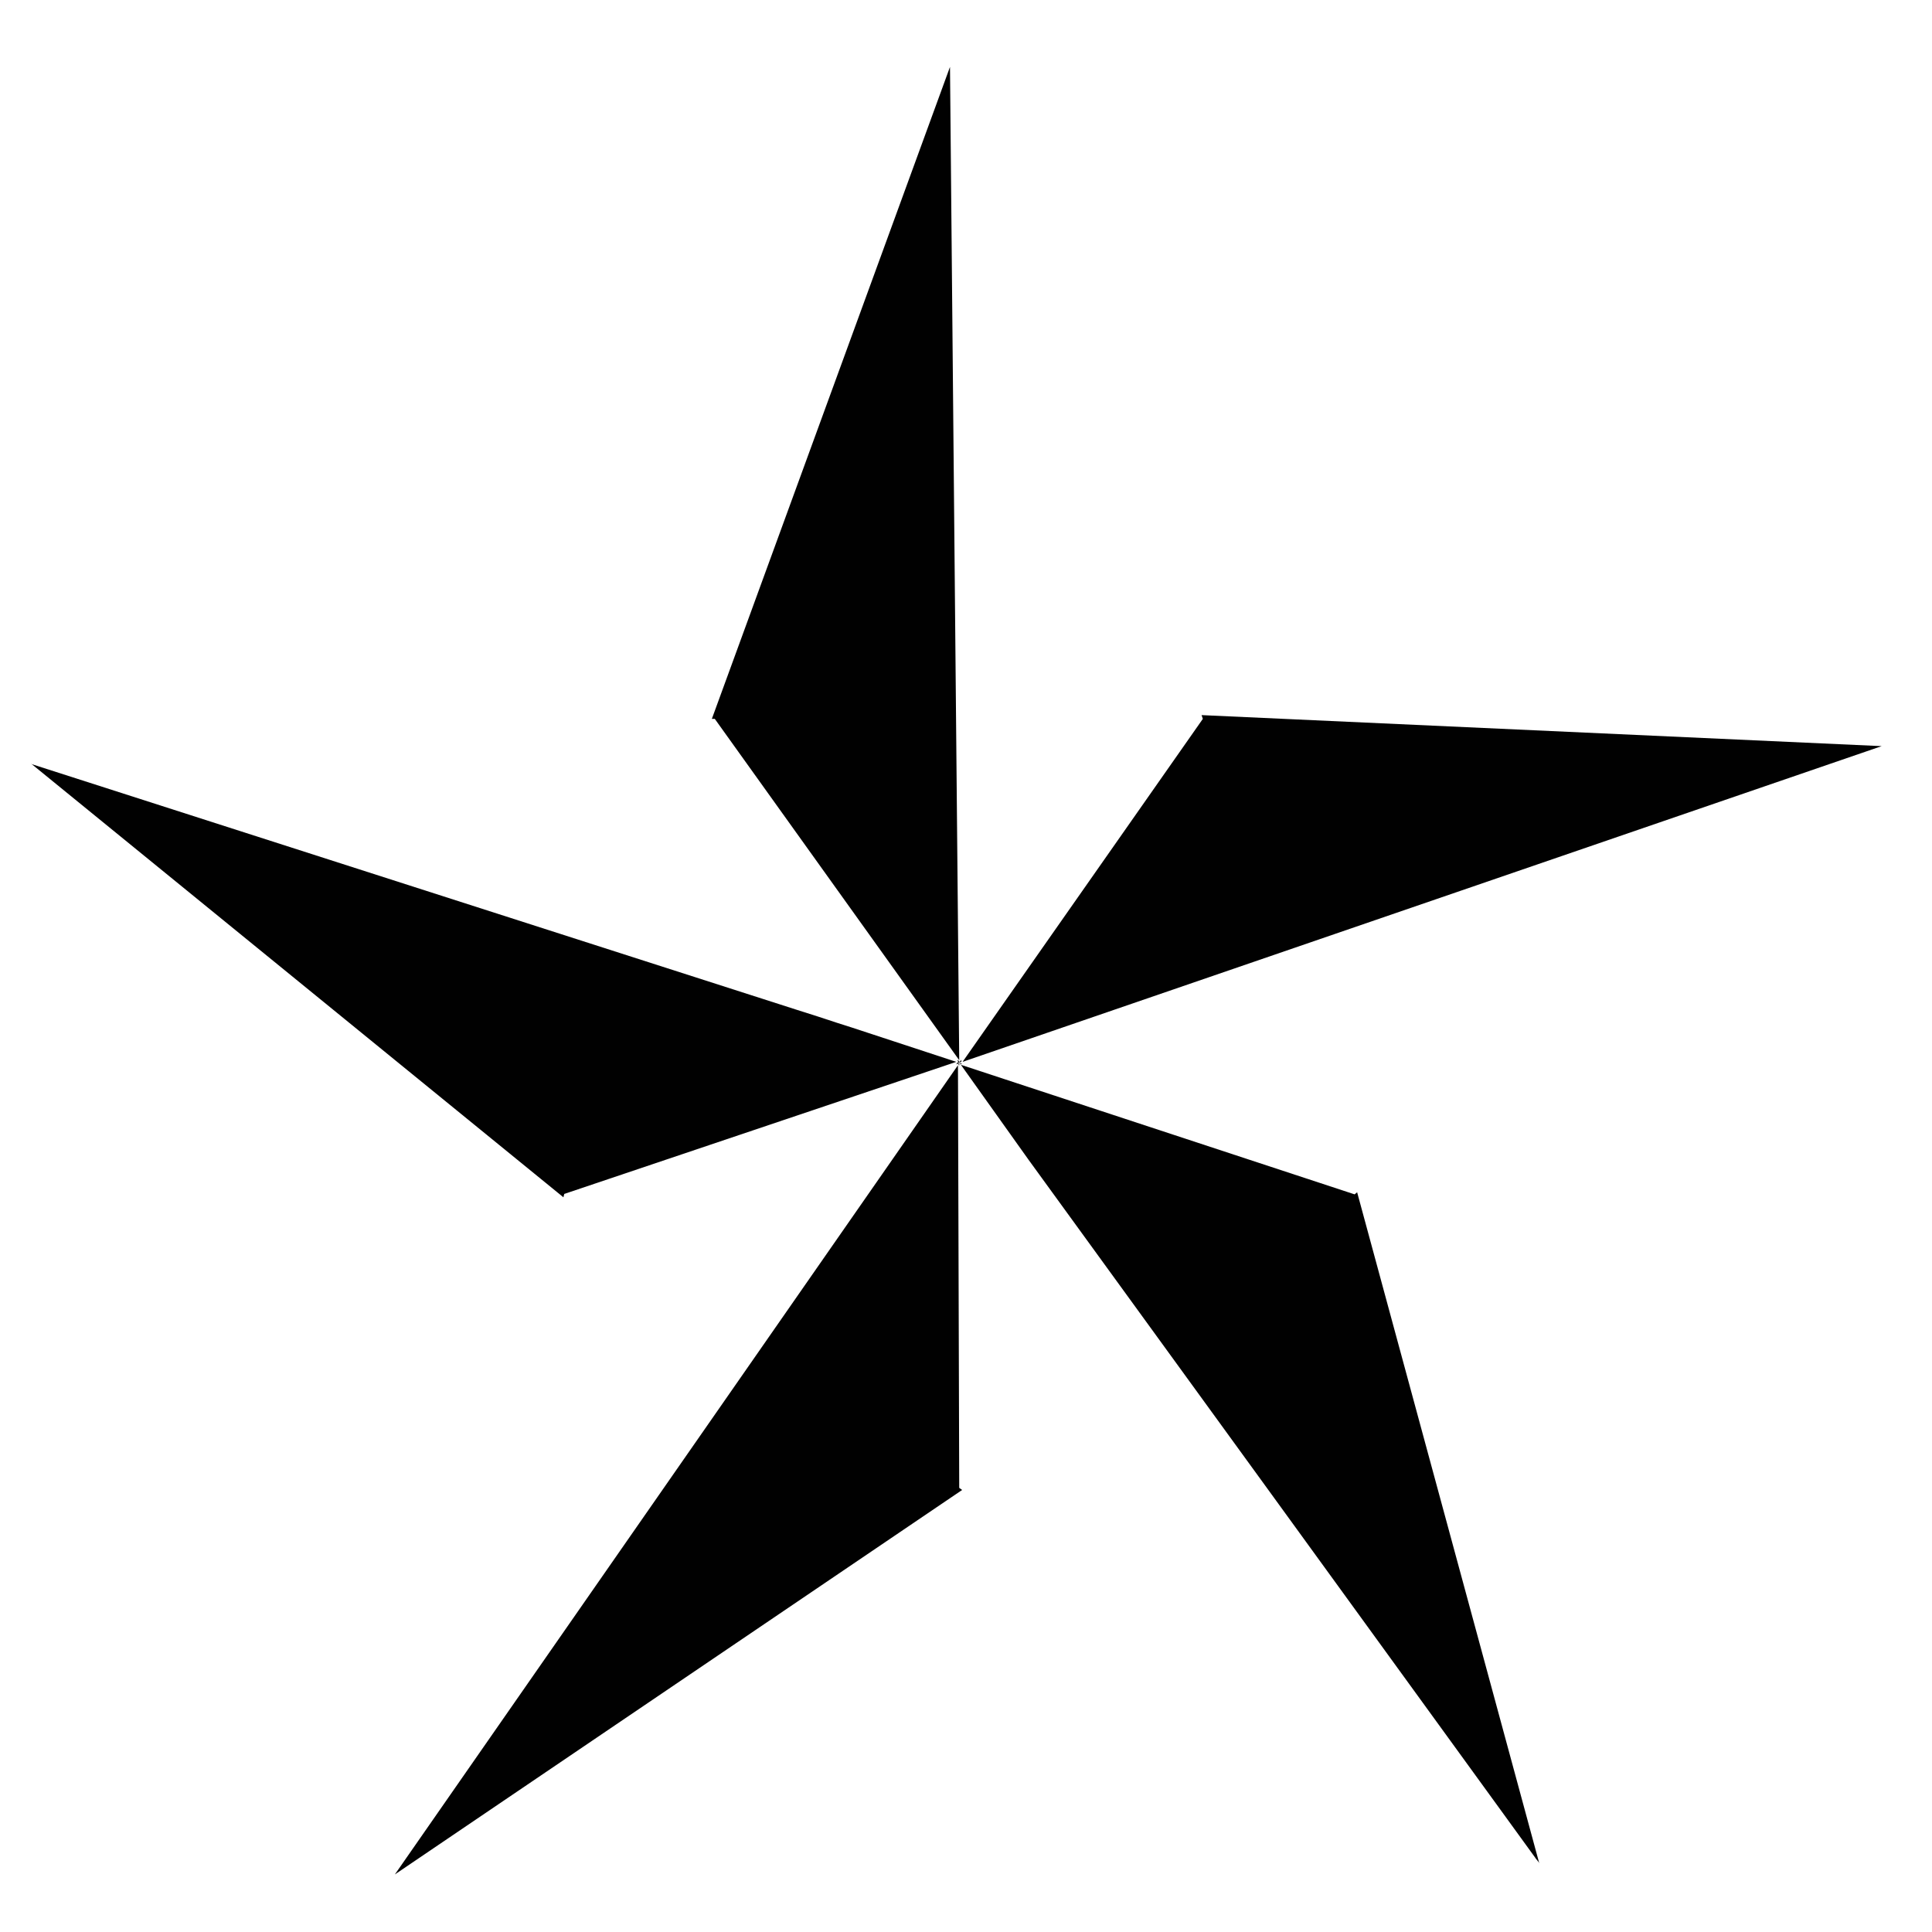 <?xml version="1.0" encoding="utf-8"?>
<!-- Generator: Adobe Illustrator 16.0.0, SVG Export Plug-In . SVG Version: 6.00 Build 0)  -->
<!DOCTYPE svg PUBLIC "-//W3C//DTD SVG 1.1//EN" "http://www.w3.org/Graphics/SVG/1.1/DTD/svg11.dtd">
<svg version="1.1" id="Layer_1" xmlns="http://www.w3.org/2000/svg" xmlns:xlink="http://www.w3.org/1999/xlink" x="0px" y="0px"
	 width="300px" height="300px" viewBox="0 0 300 300" enable-background="new 0 0 300 300" xml:space="preserve">
<g>
	<path fill-rule="evenodd" clip-rule="evenodd" fill="#010101" d="M148.688,164.951l0.261,0.13l-0.456,0.195L148.688,164.951z
		 M148.623,164.626l0.325,0.13v0.261v0.064L148.623,164.626z M148.948,165.017l0.326-0.457v0.325L148.948,165.017z M148.948,165.472
		l-0.13-0.195l0.13-0.195V165.472z M149.013,165.081l0.391,0.13l-0.261,0.065L149.013,165.081z M148.493,164.885l-60.875,20.509
		l-0.13,0.521L4.932,118.659H4.867v-0.064l0.065,0.064l118.82,38.153c2.083,0.651,4.167,1.324,6.25,2.019
		c1.52,0.477,3.06,0.977,4.623,1.497L148.493,164.885z M186.775,111.628l-0.195-0.586l105.603,4.818l-142.713,49.024
		L186.775,111.628z M110.535,111.628l36.98-101.241l1.433,154.238l-37.957-52.998H110.535z M148.948,231.035l0.456,0.325
		l-88.09,59.702l87.438-125.656L148.948,231.035z M210.344,185.46l0.391-0.325l28.257,104.104l-0.521-0.651
		c-0.043-0.086-0.087-0.151-0.13-0.194l-4.297-5.925c-24.785-34.159-49.568-68.297-74.353-102.413l-10.482-14.714L210.344,185.46z
		 M238.991,289.239v0.066l-0.065-0.066H238.991z"/>
</g>
</svg>
